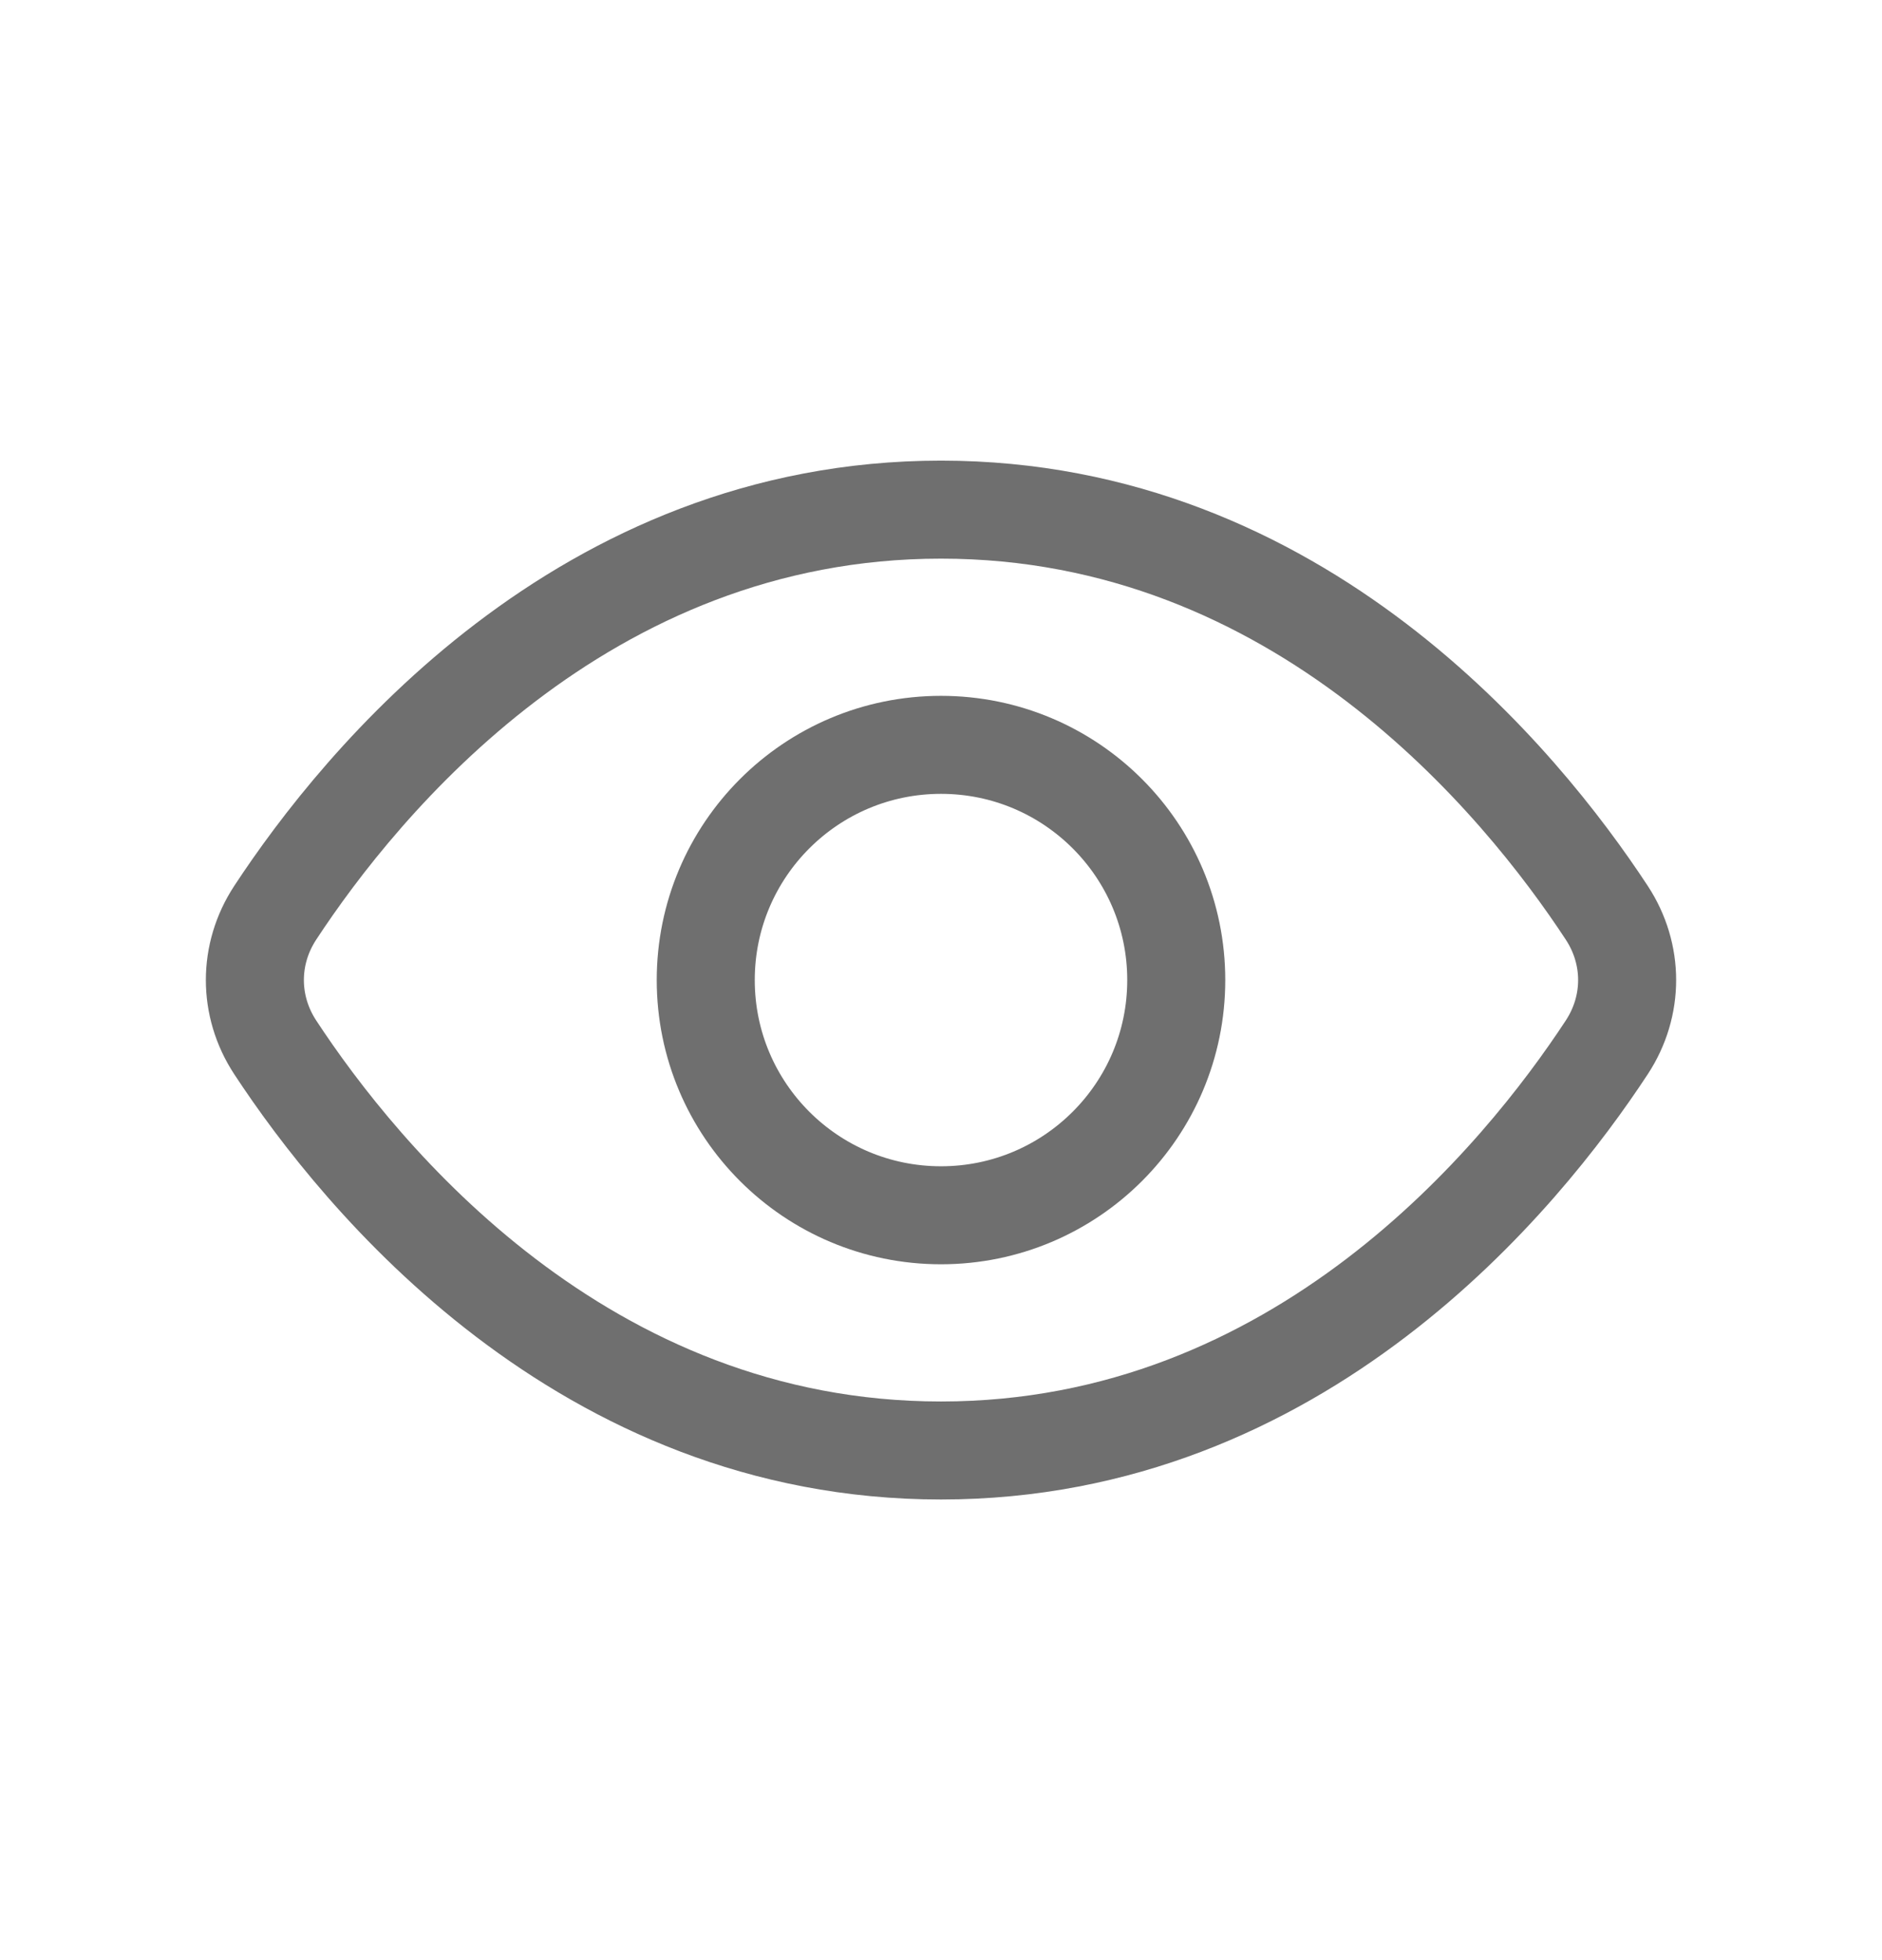 <svg width="24" height="25" viewBox="0 0 24 25" fill="none" xmlns="http://www.w3.org/2000/svg">
<path d="M20.491 11.643C20.836 12.17 20.836 12.83 20.491 13.357C19.403 15.015 16.573 18.5 12 18.5C7.427 18.5 4.597 15.015 3.509 13.357C3.164 12.83 3.164 12.17 3.509 11.643C4.597 9.985 7.427 6.5 12 6.5C16.573 6.5 19.403 9.985 20.491 11.643Z" stroke="#6F6F6F" stroke-width="1.25" stroke-linecap="round"/>
<path d="M15 12.5C15 14.157 13.657 15.5 12 15.5C10.343 15.5 9 14.157 9 12.5C9 10.843 10.343 9.5 12 9.5C13.657 9.5 15 10.843 15 12.5Z" stroke="#6F6F6F" stroke-width="1.25" stroke-linecap="round"/>
</svg>
